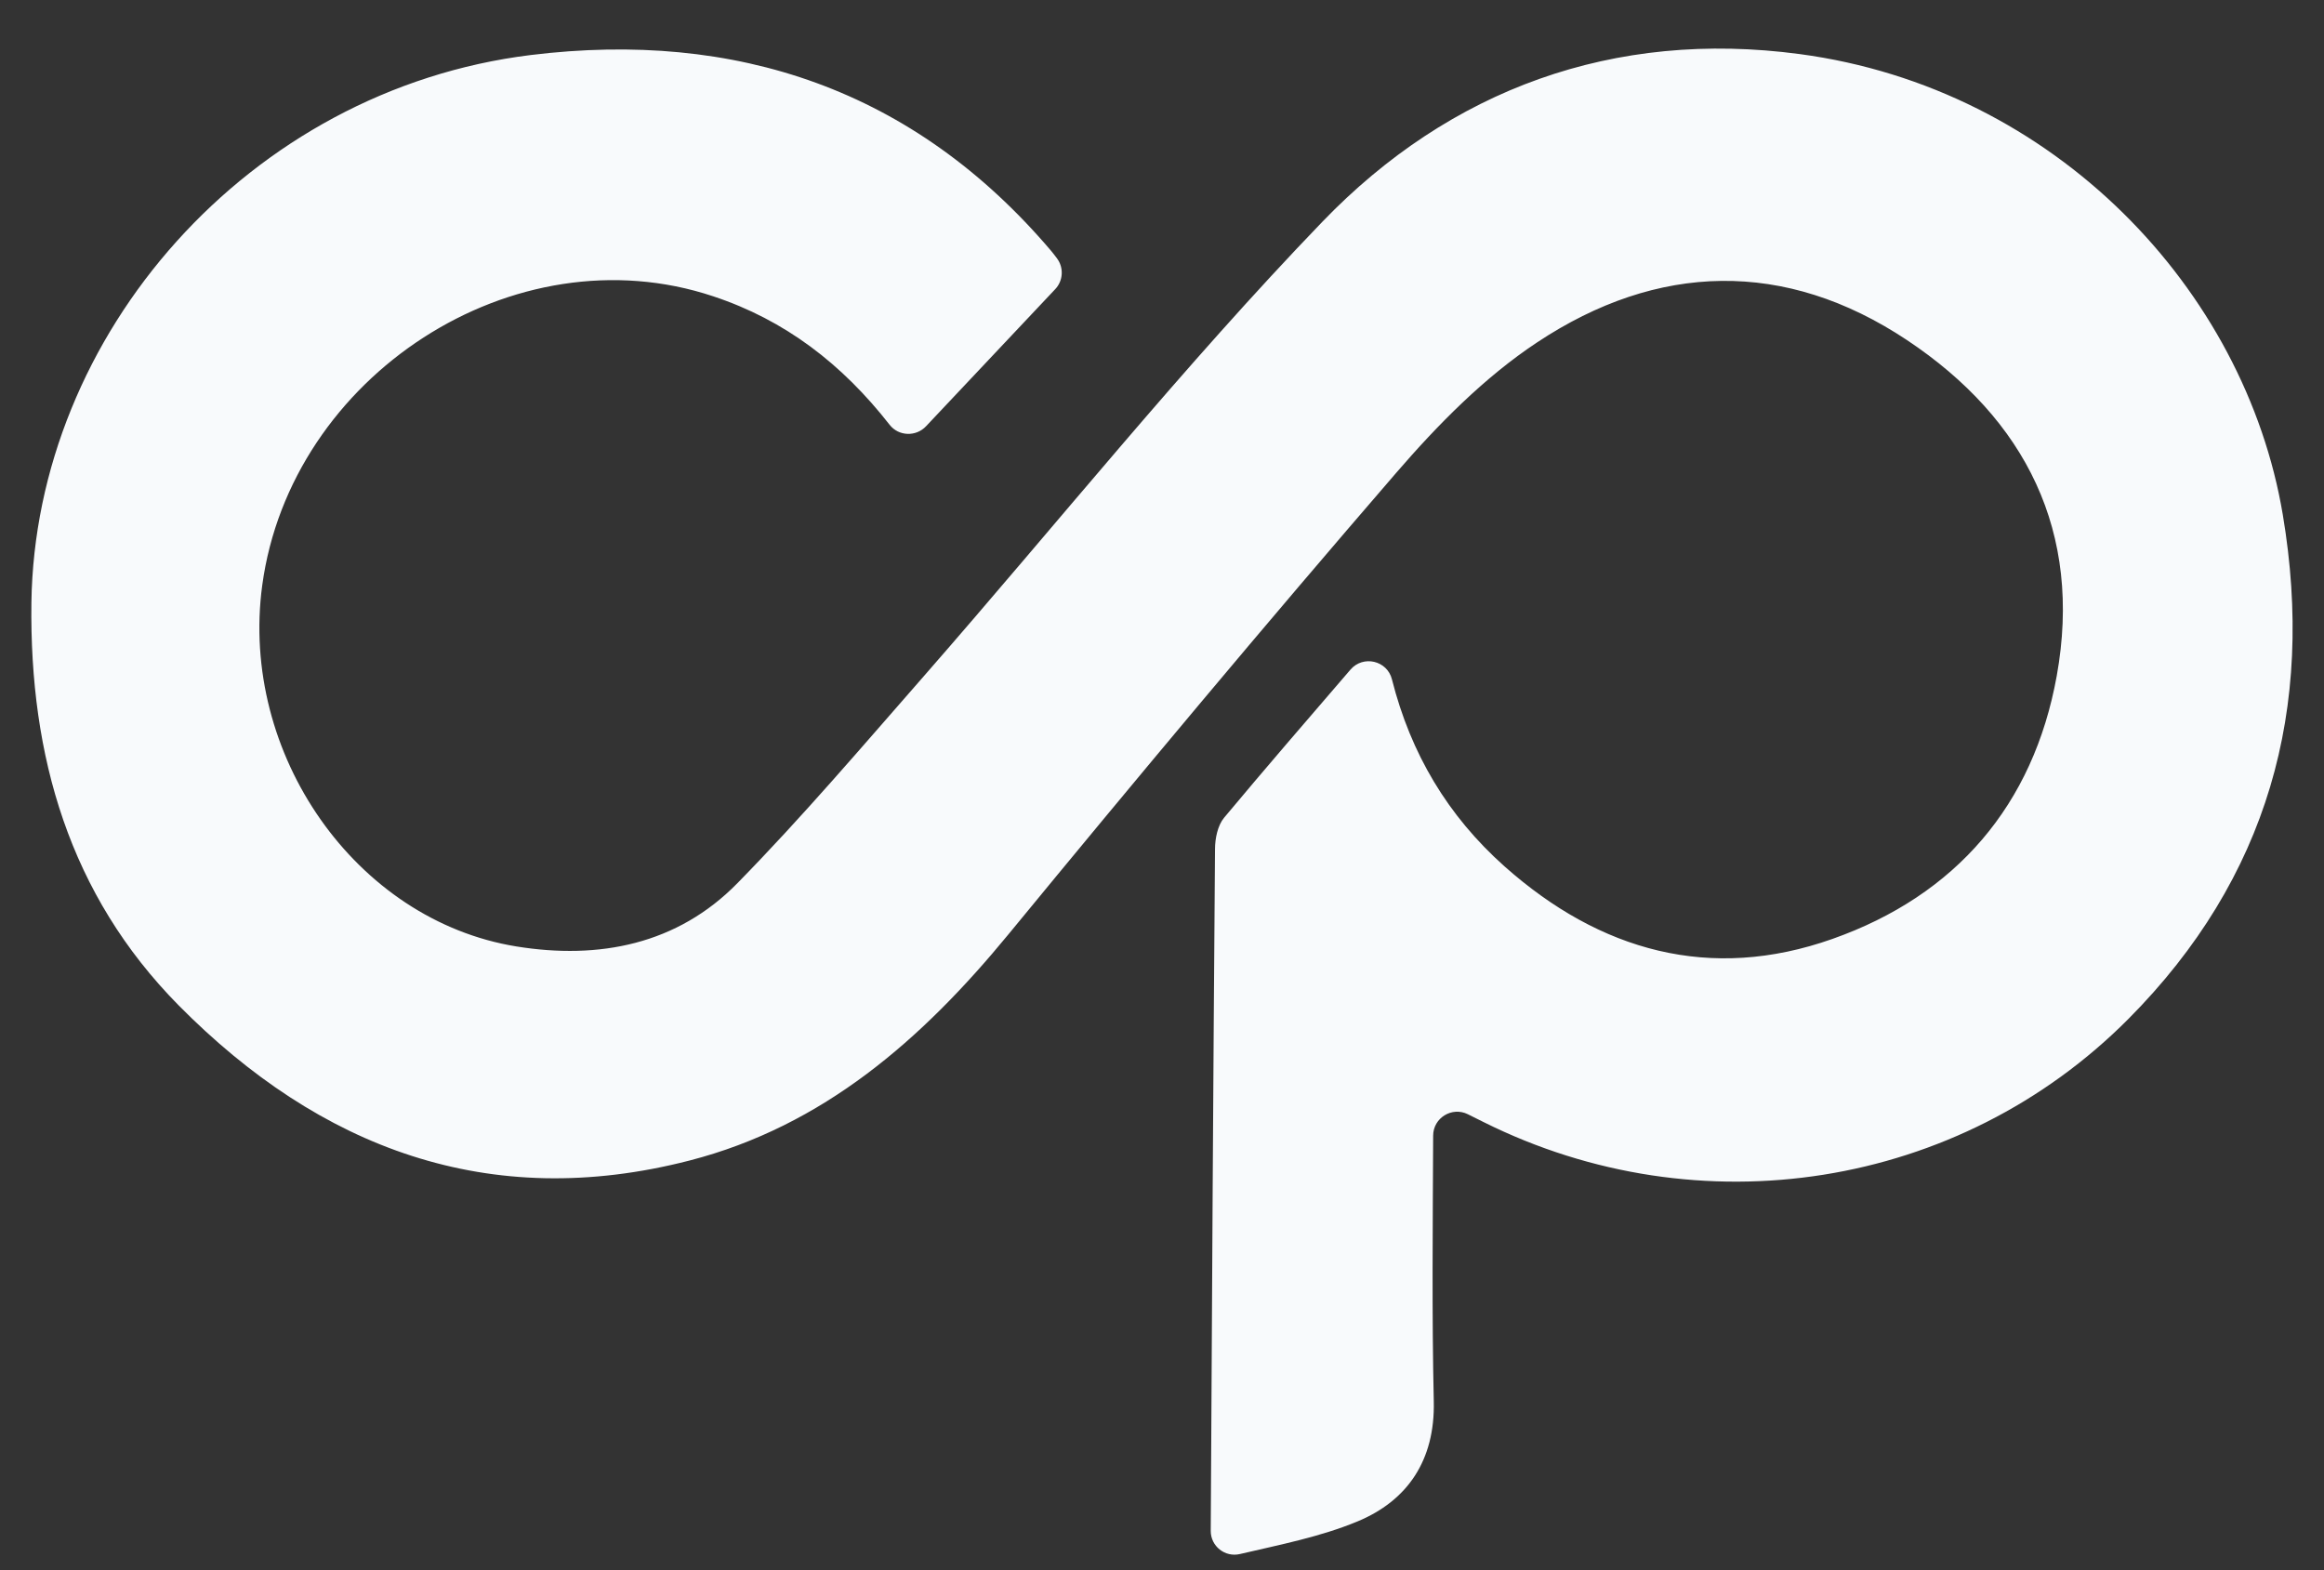 <svg width="37" height="25" viewBox="0 0 37 25" fill="none" xmlns="http://www.w3.org/2000/svg">
<rect x="0" y="0" width="37" height="25" fill="#333333" stroke="none"/>
<g clip-path="url(#clip0_2789_9965)">
<path d="M23.37 17.741C23.117 17.615 22.818 17.798 22.817 18.081C22.811 19.534 22.796 20.923 22.827 22.314C22.848 23.251 22.408 23.894 21.612 24.224C21.027 24.467 20.393 24.591 19.741 24.743C19.503 24.799 19.276 24.619 19.276 24.376C19.295 20.757 19.316 17.139 19.344 13.52C19.344 13.351 19.386 13.143 19.489 13.019C20.141 12.238 20.807 11.467 21.501 10.661C21.703 10.427 22.086 10.516 22.161 10.817C22.46 12 23.049 12.989 23.954 13.795C25.473 15.145 27.231 15.636 29.172 14.95C31.139 14.256 32.374 12.818 32.745 10.761C33.157 8.475 32.252 6.673 30.361 5.415C28.423 4.125 26.389 4.179 24.471 5.452C23.633 6.007 22.893 6.759 22.229 7.528C20.137 9.95 18.084 12.407 16.052 14.88C14.68 16.549 13.107 17.929 10.977 18.478C7.784 19.301 5.093 18.282 2.842 16.005C1.105 14.244 0.469 12.042 0.5 9.597C0.558 5.331 3.955 1.429 8.451 0.876C11.716 0.476 14.549 1.423 16.733 3.992C16.766 4.031 16.796 4.071 16.829 4.115C16.939 4.263 16.927 4.47 16.8 4.604C16.12 5.326 15.438 6.048 14.743 6.787C14.584 6.956 14.308 6.948 14.164 6.764C13.406 5.794 12.499 5.097 11.356 4.718C8.184 3.66 4.626 5.988 4.175 9.319C3.812 12.003 5.662 14.654 8.221 15.069C9.537 15.282 10.784 15.039 11.742 14.06C12.78 13.001 13.743 11.867 14.722 10.75C16.829 8.34 18.835 5.834 21.053 3.531C23.087 1.42 25.697 0.466 28.653 0.861C32.715 1.404 35.742 4.608 36.344 8.195C36.862 11.283 36.107 13.987 33.887 16.222C31.189 18.936 27.054 19.579 23.619 17.865C23.538 17.825 23.458 17.784 23.372 17.742L23.37 17.741Z" fill="#F8FAFC"/>
</g>
<defs>
<clipPath id="clip0_2789_9965">
<rect width="36" height="23.98" fill="white" transform="translate(0.5 0.772)"/>
</clipPath>
</defs>
</svg>

